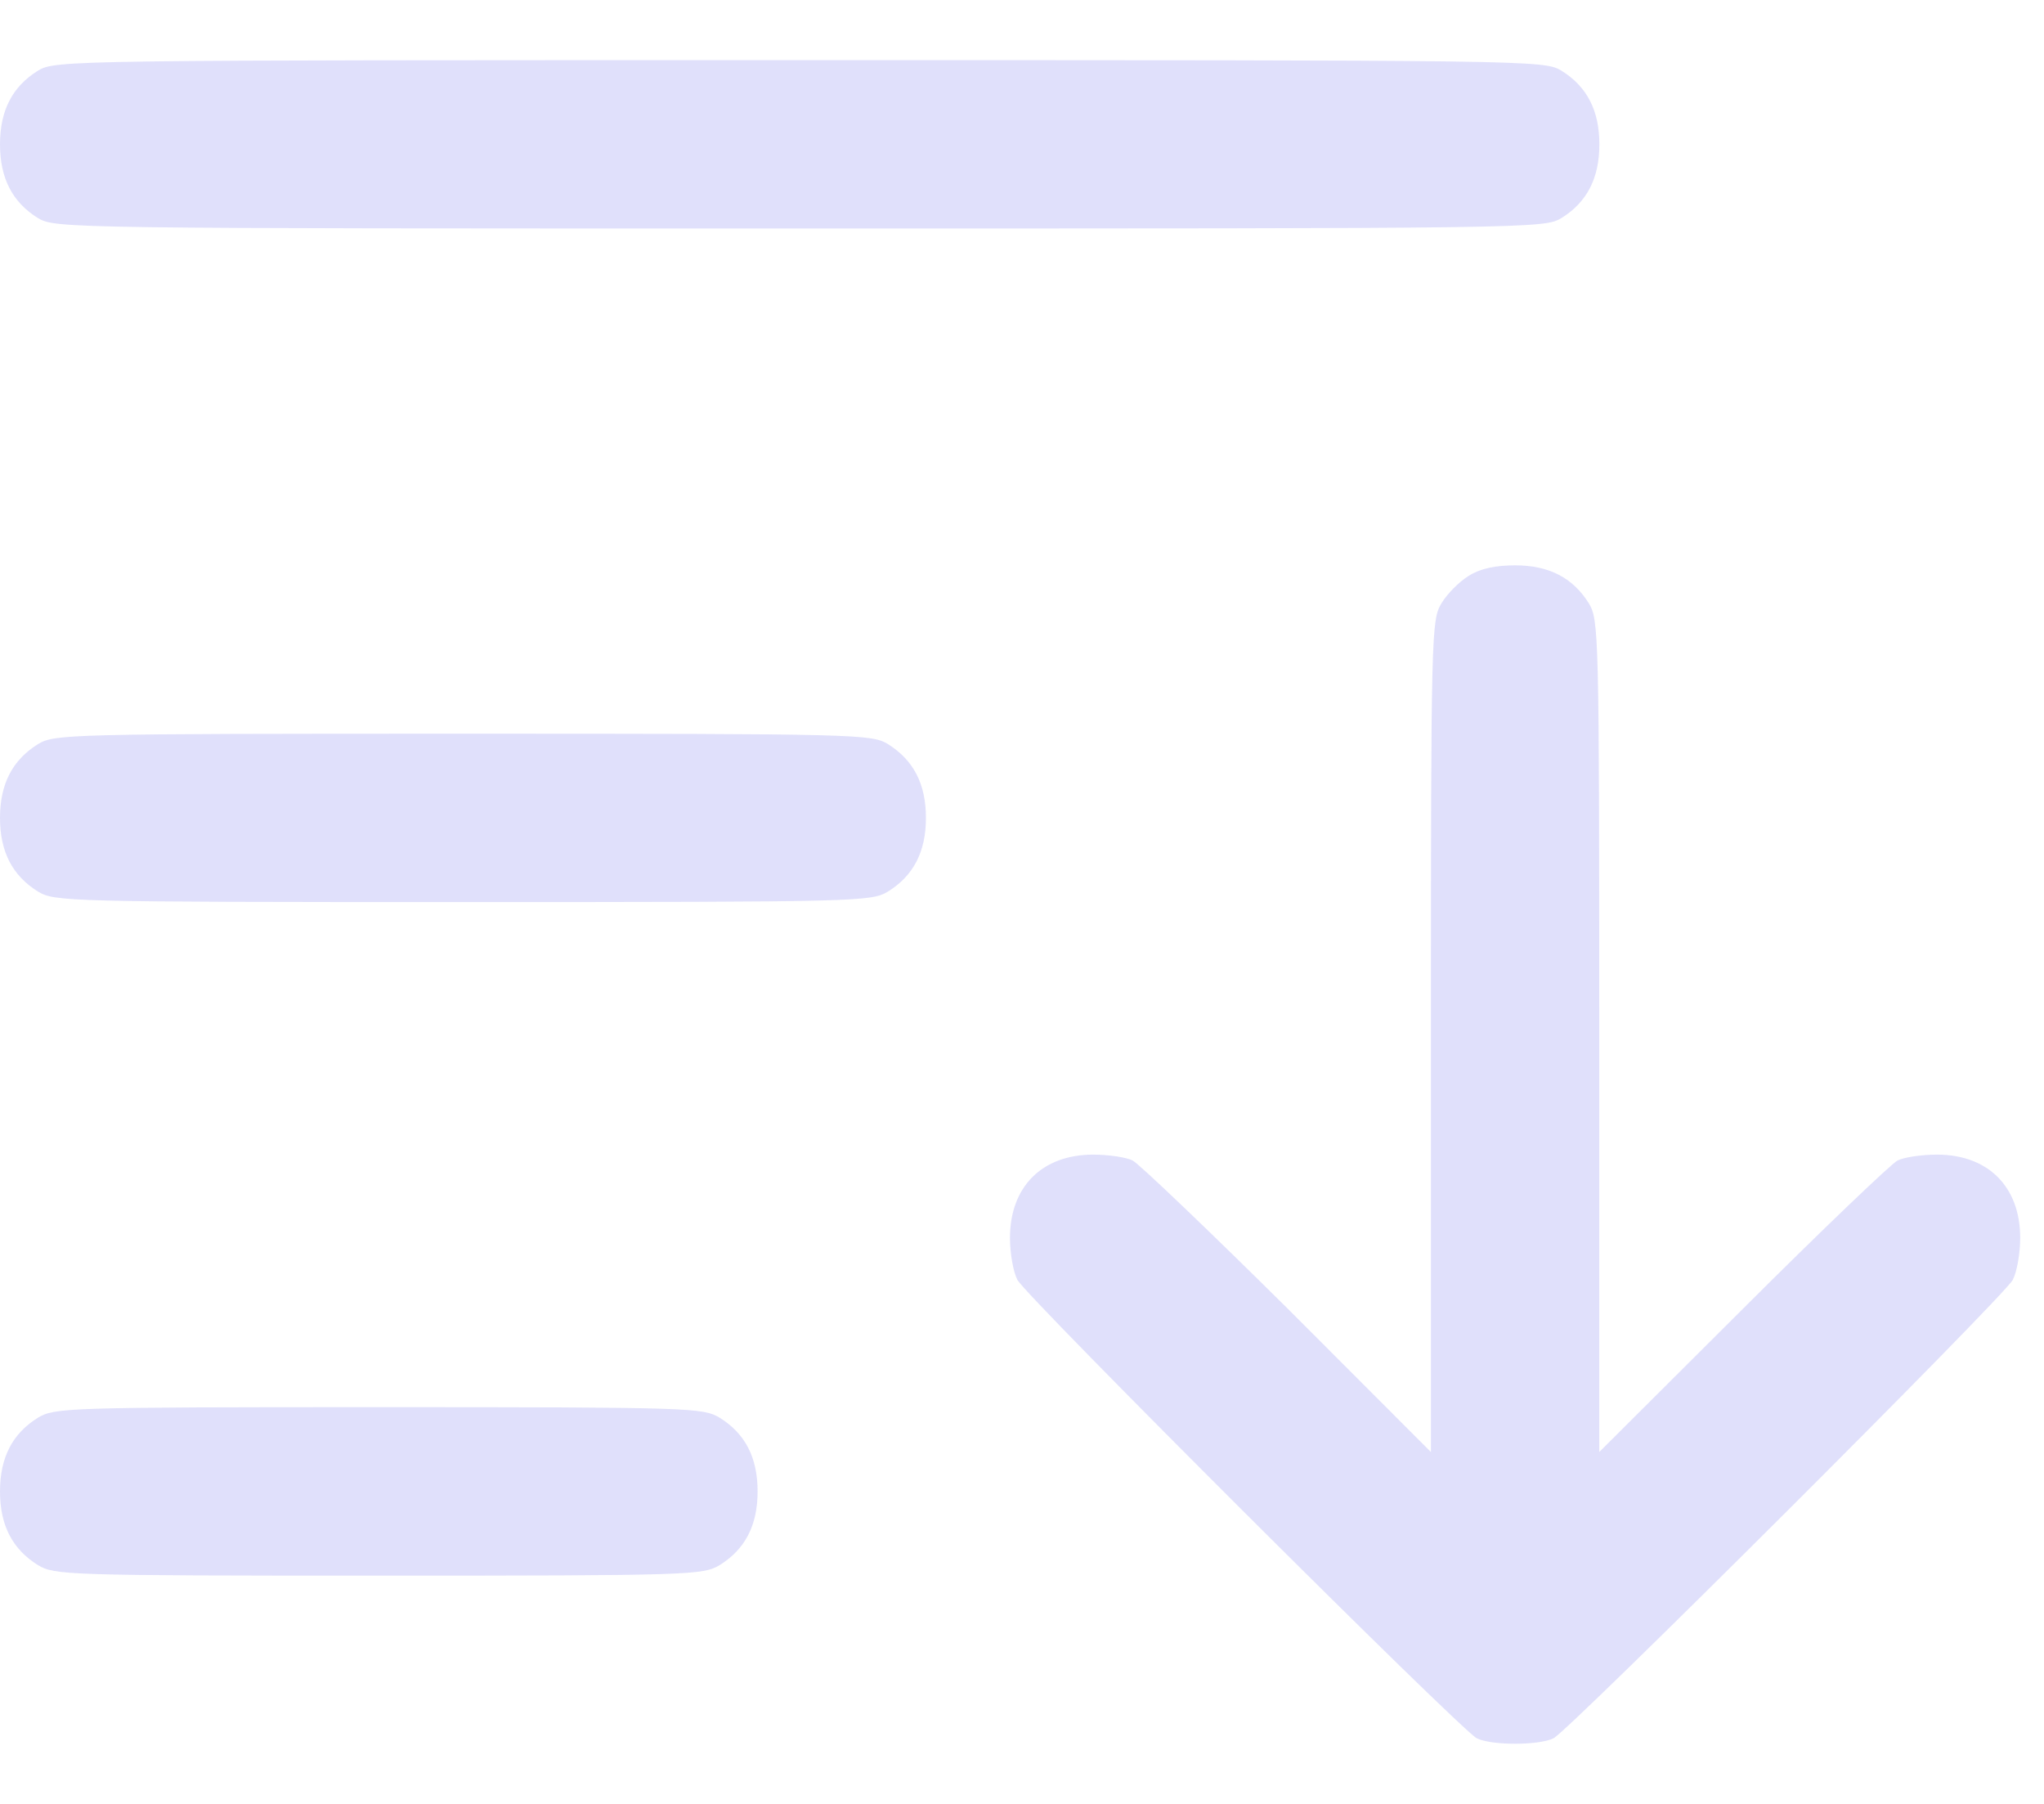 <svg width="17" height="15" viewBox="0 0 17 15" fill="none" xmlns="http://www.w3.org/2000/svg">
<path d="M0.315 0.588C0.105 0.719 0 0.916 0 1.2C0 1.485 0.105 1.682 0.315 1.813C0.459 1.9 0.551 1.9 6.651 1.9C12.751 1.9 12.843 1.9 12.987 1.813C13.197 1.682 13.302 1.485 13.302 1.2C13.302 0.916 13.197 0.719 12.987 0.588C12.843 0.5 12.751 0.5 6.651 0.5C0.551 0.5 0.459 0.5 0.315 0.588Z" fill="#E0E0FB"/>
<path d="M12.216 4.788C12.137 4.836 12.037 4.937 11.989 5.016C11.905 5.156 11.901 5.243 11.901 8.617V12.074L10.711 10.883C10.054 10.232 9.472 9.676 9.42 9.65C9.367 9.623 9.219 9.601 9.092 9.601C8.667 9.601 8.4 9.868 8.4 10.293C8.4 10.42 8.427 10.577 8.462 10.643C8.54 10.787 12.146 14.384 12.282 14.454C12.404 14.515 12.798 14.515 12.921 14.454C13.056 14.384 16.662 10.787 16.74 10.643C16.775 10.577 16.802 10.42 16.802 10.293C16.802 9.868 16.535 9.601 16.11 9.601C15.983 9.601 15.835 9.623 15.782 9.65C15.73 9.676 15.148 10.232 14.496 10.883L13.301 12.074V8.617C13.301 5.243 13.297 5.156 13.214 5.016C13.082 4.806 12.886 4.701 12.601 4.701C12.439 4.701 12.312 4.727 12.216 4.788Z" fill="#E0E0FB"/>
<path d="M0.315 6.188C0.105 6.32 0 6.516 0 6.801C0 7.085 0.105 7.282 0.315 7.413C0.455 7.497 0.543 7.501 3.851 7.501C7.159 7.501 7.246 7.497 7.386 7.413C7.596 7.282 7.701 7.085 7.701 6.801C7.701 6.516 7.596 6.32 7.386 6.188C7.246 6.105 7.159 6.101 3.851 6.101C0.543 6.101 0.455 6.105 0.315 6.188Z" fill="#E0E0FB"/>
<path d="M0.315 11.789C0.105 11.92 0 12.117 0 12.402C0 12.686 0.105 12.883 0.315 13.014C0.455 13.097 0.543 13.102 3.15 13.102C5.758 13.102 5.846 13.097 5.986 13.014C6.196 12.883 6.301 12.686 6.301 12.402C6.301 12.117 6.196 11.92 5.986 11.789C5.846 11.706 5.758 11.701 3.15 11.701C0.543 11.701 0.455 11.706 0.315 11.789Z" fill="#E0E0FB"/>
</svg>
